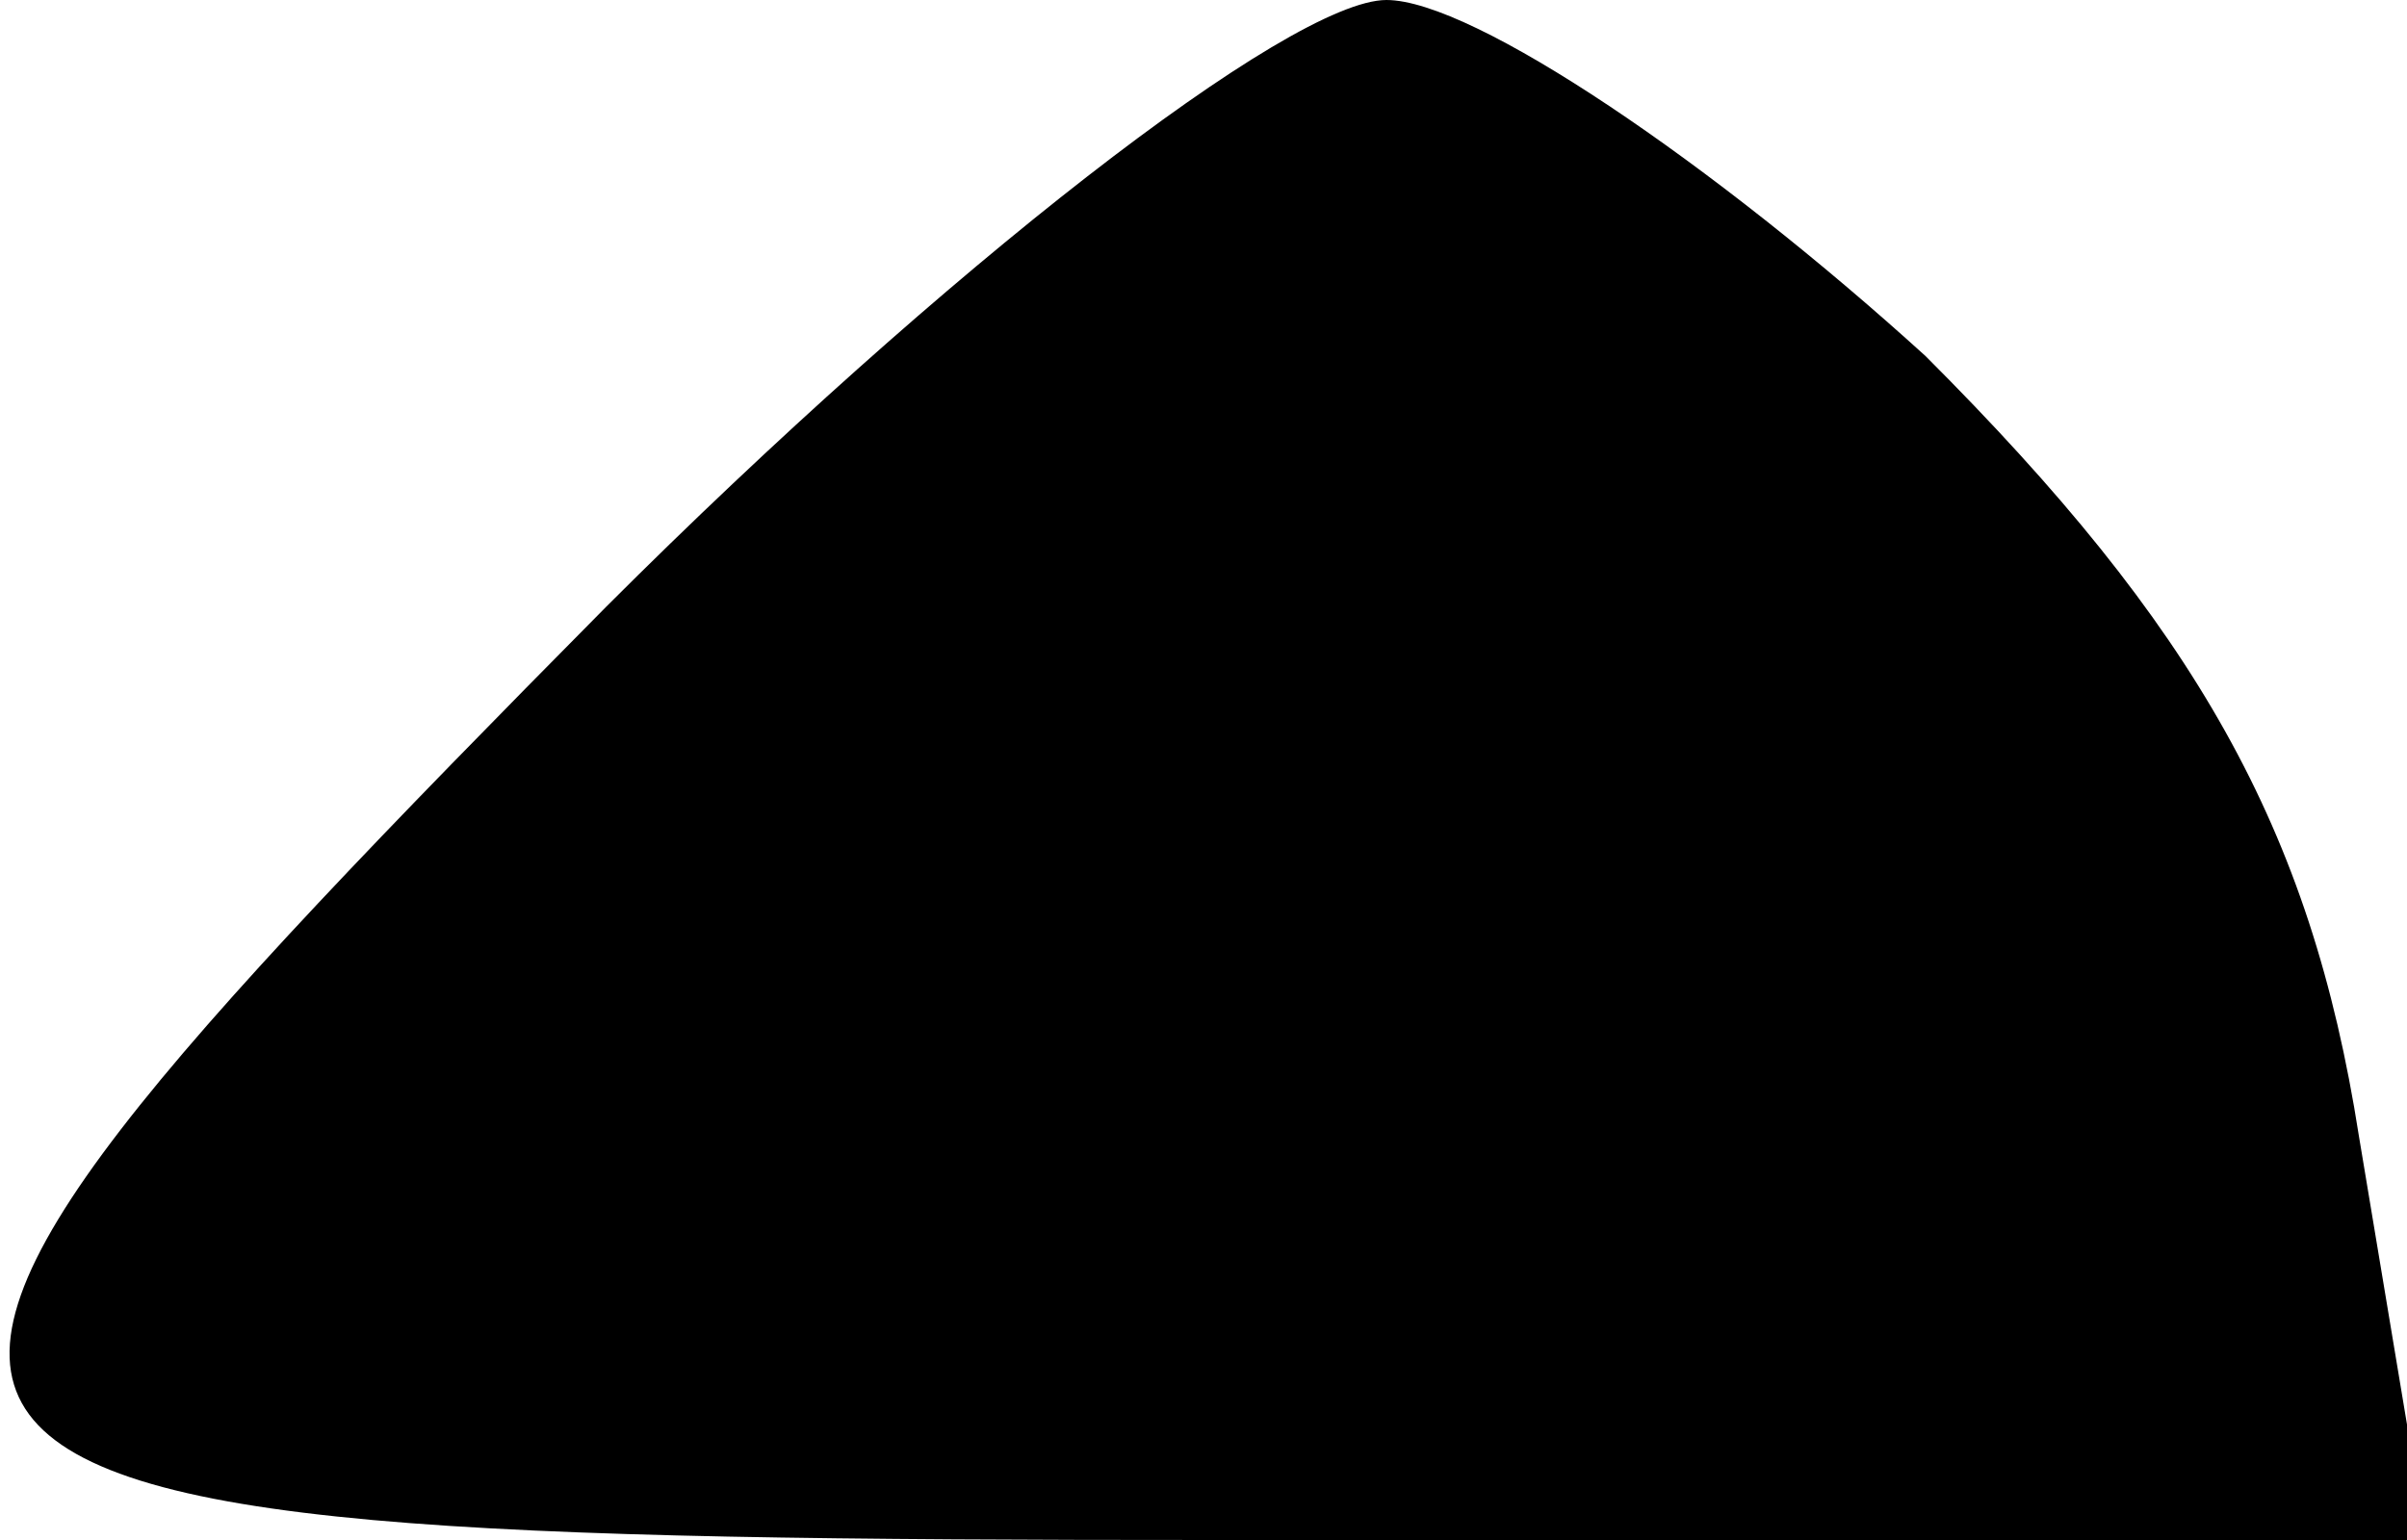 <?xml version="1.0" standalone="no"?>
<!DOCTYPE svg PUBLIC "-//W3C//DTD SVG 20010904//EN"
 "http://www.w3.org/TR/2001/REC-SVG-20010904/DTD/svg10.dtd">
<svg version="1.0" xmlns="http://www.w3.org/2000/svg"
 width="25pt" height="16pt" viewBox="0 0 25 16"
 preserveAspectRatio="xMidYMid meet">
<g transform="translate(0,16) scale(0.1,-0.1)"
fill="#000000" stroke="none">
<path fill="#000000" stroke="none" d="M63 97 c-92 -93 -90 -97 63 -97 l126 0
-7 42 c-5 32 -17 53 -45 81 -22 20 -47 37 -56 37 -10 0 -46 -28 -81 -63z"/>
</g>
</svg>
